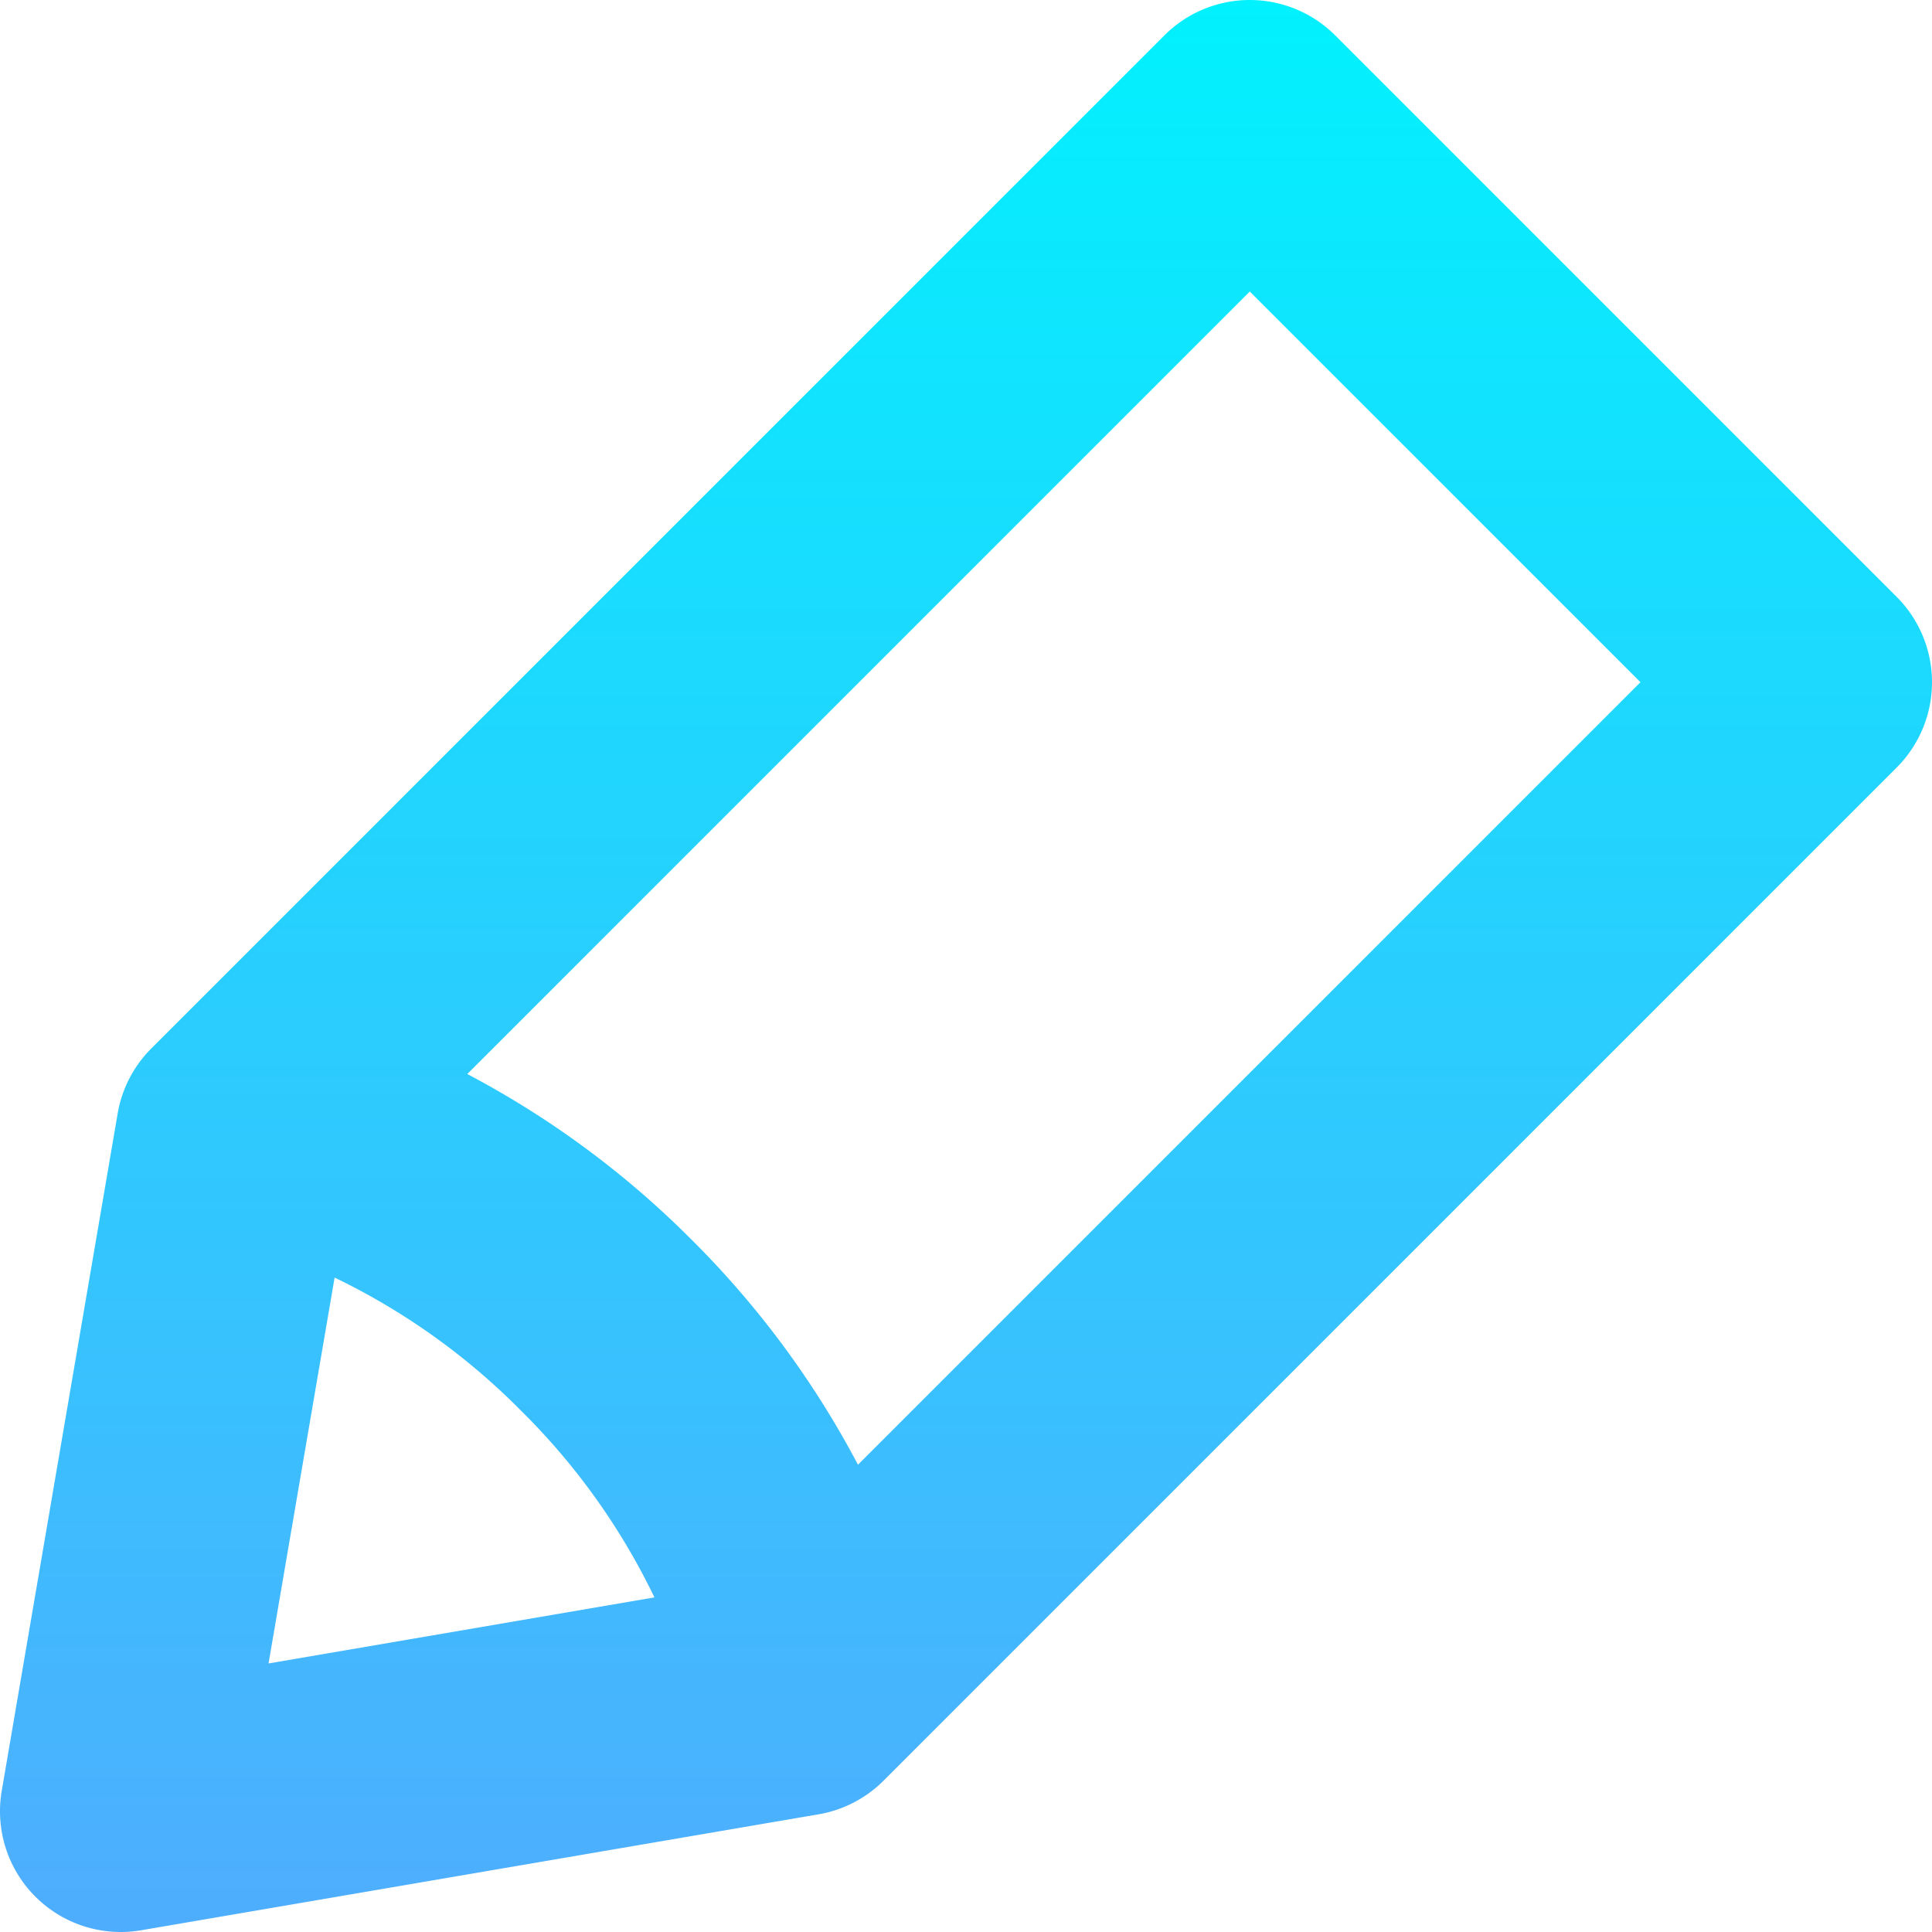 <svg id="Layer_1" height="512" viewBox="0 0 512 512" width="512" xmlns="http://www.w3.org/2000/svg" xmlns:xlink="http://www.w3.org/1999/xlink" data-name="Layer 1"><linearGradient id="linear-gradient" gradientUnits="userSpaceOnUse" x1="256" x2="256" y2="512"><stop offset="0" stop-color="#01f1fe"/><stop offset="1" stop-color="#4fadfe"/></linearGradient><path d="m502.628 158.167-148.794-148.794a32 32 0 0 0 -45.255 0l-268.479 268.476a32 32 0 0 0 -8.915 17.229l-30.726 179.522a32 32 0 0 0 36.941 36.942l179.524-30.73a32 32 0 0 0 17.228-8.914l268.476-268.477a32 32 0 0 0 0-45.254zm-413.954 180.403a178.3 178.3 0 0 1 49.443 35.312 178.273 178.273 0 0 1 35.312 49.444l-102.259 17.504zm138.7 49.6a245.157 245.157 0 0 0 -44-59.542 245.131 245.131 0 0 0 -59.542-44l207.374-207.373 103.539 103.539z" fill="url(#linear-gradient)"/></svg>
